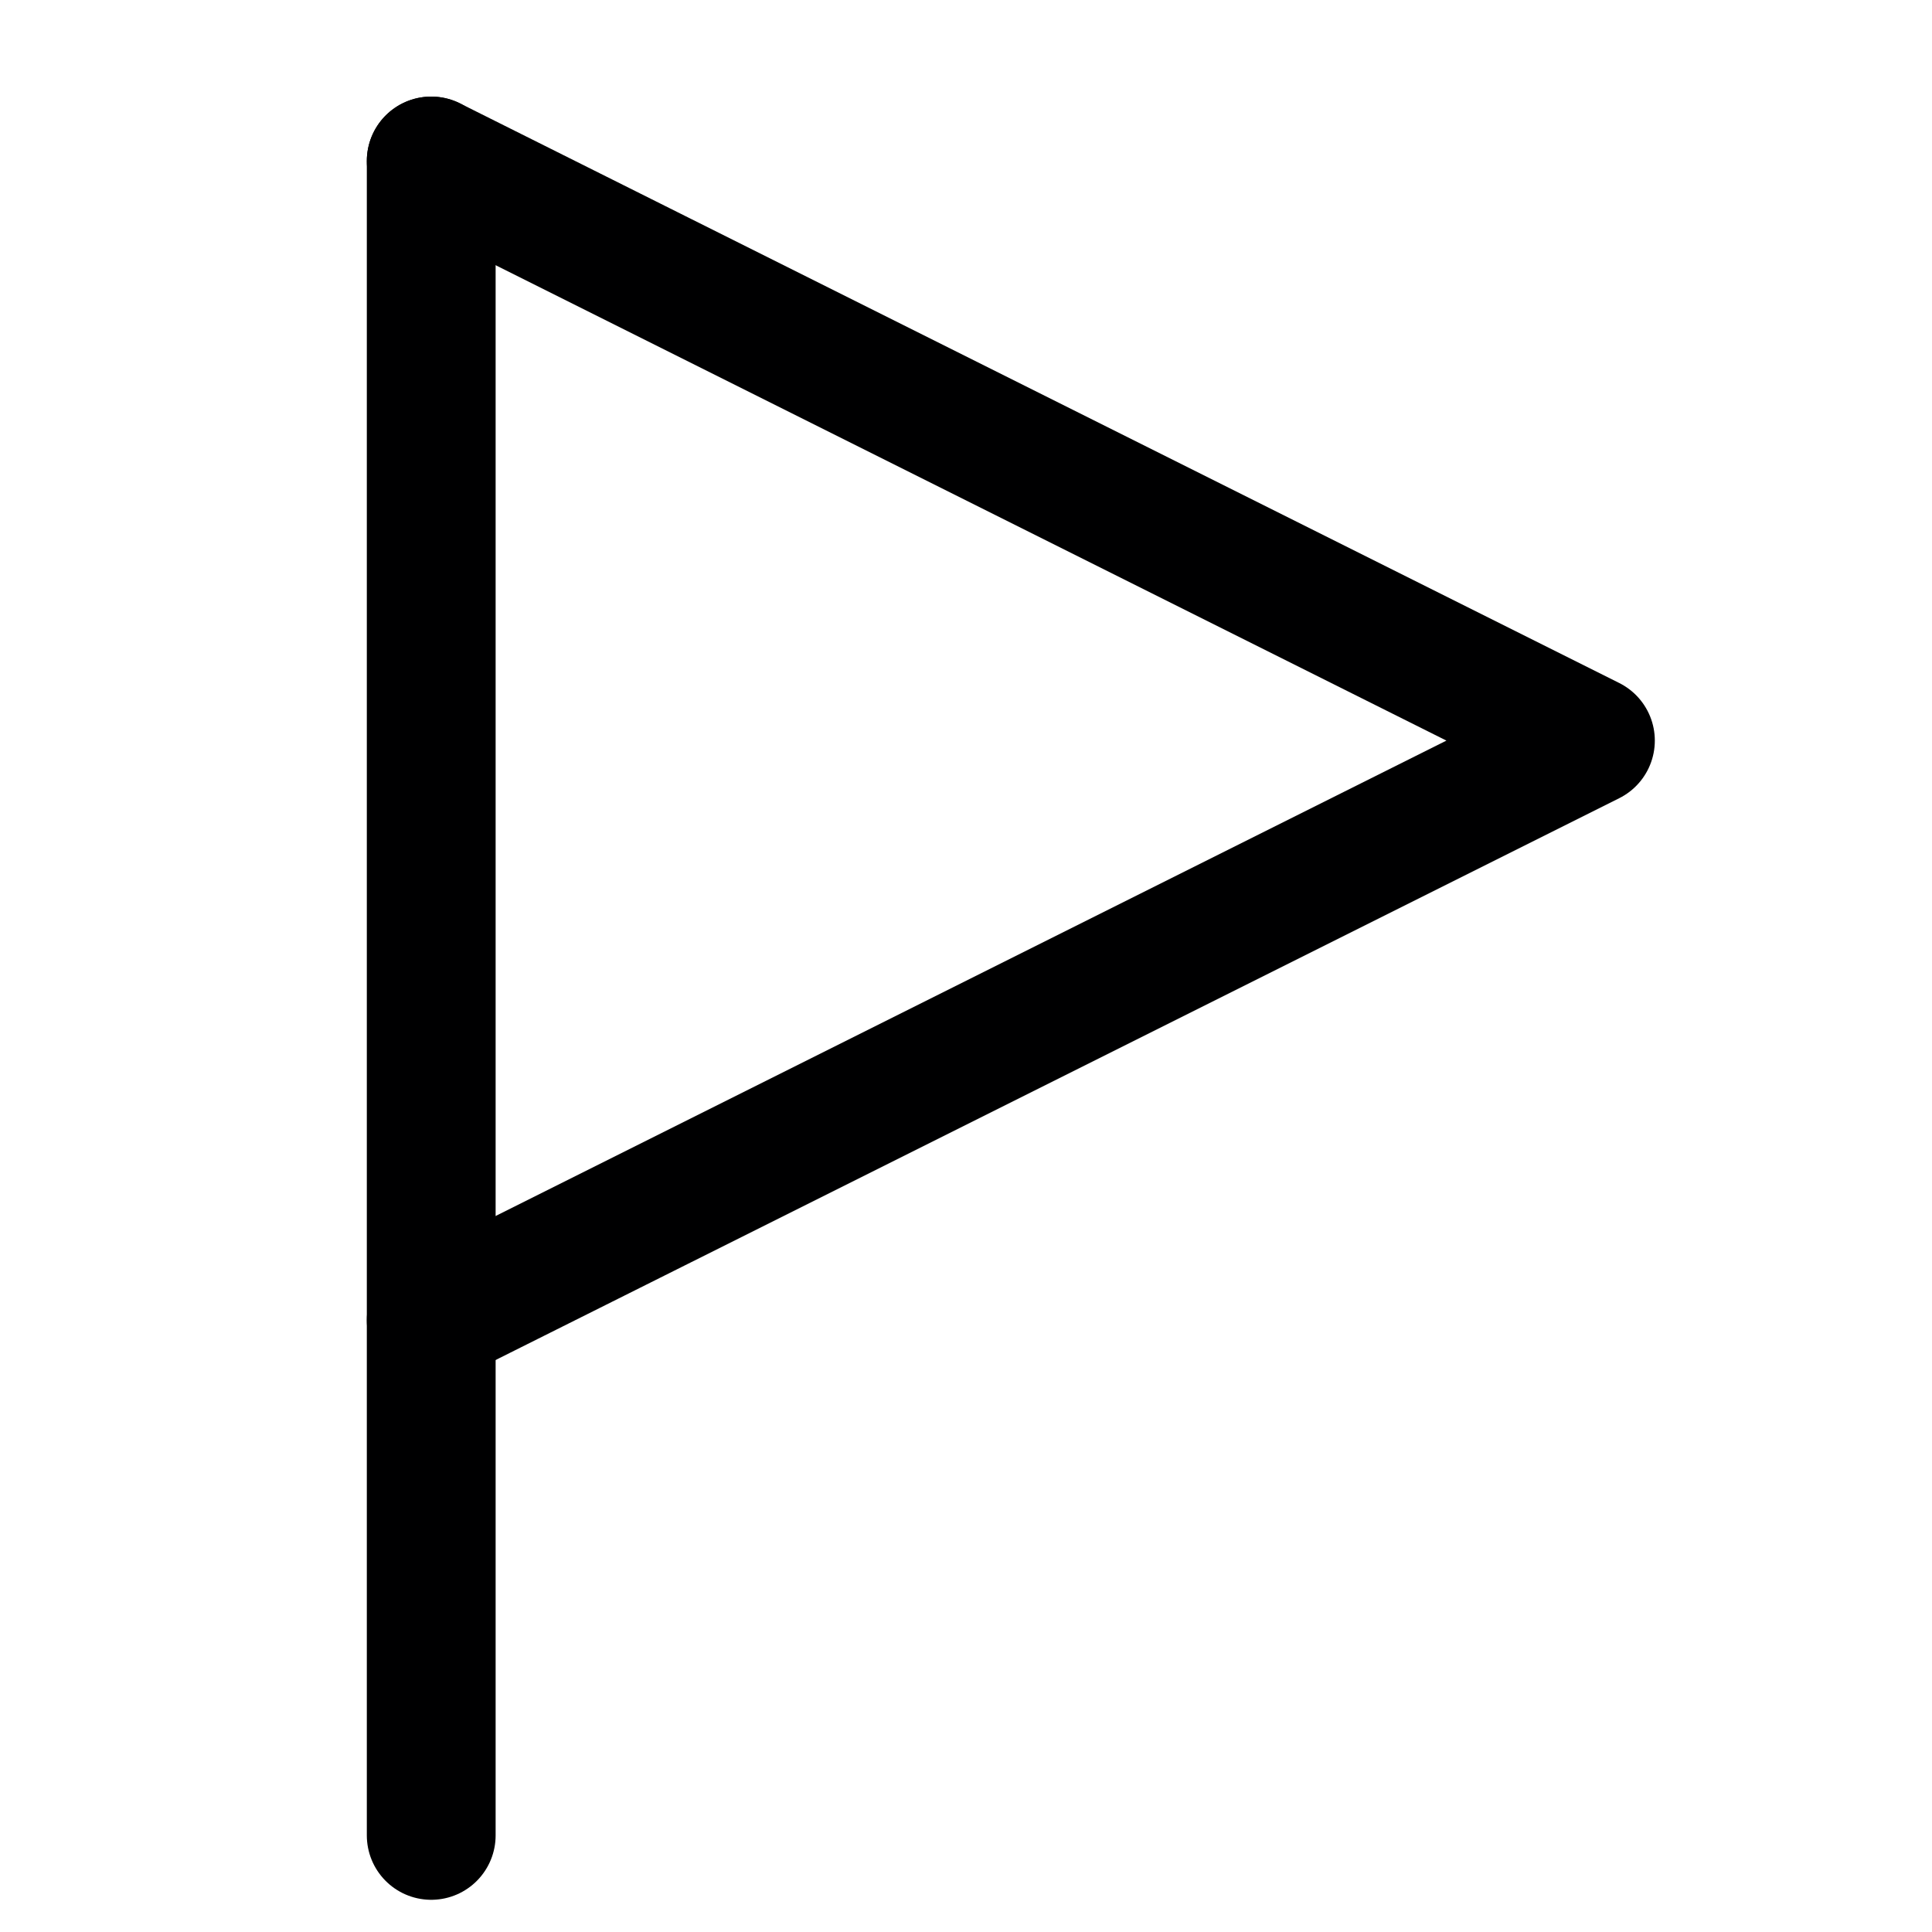 <svg width="15" height="15" viewBox="0 0 15 15" fill="none" xmlns="http://www.w3.org/2000/svg">
<g clip-path="url(#clip0_6_6390)">
<path d="M3.348 1.25V14.25" stroke="#000001" stroke-linecap="round" stroke-linejoin="round"/>
<path d="M3.348 1.25L12.348 5.75L3.348 10.25" stroke="#000001" stroke-linecap="round" stroke-linejoin="round"/>
</g>
<defs>
<clipPath id="clip0_6_6390">
<rect width="14" height="14" fill="white" transform="translate(0.848 0.75)"/>
</clipPath>
</defs>
</svg>
